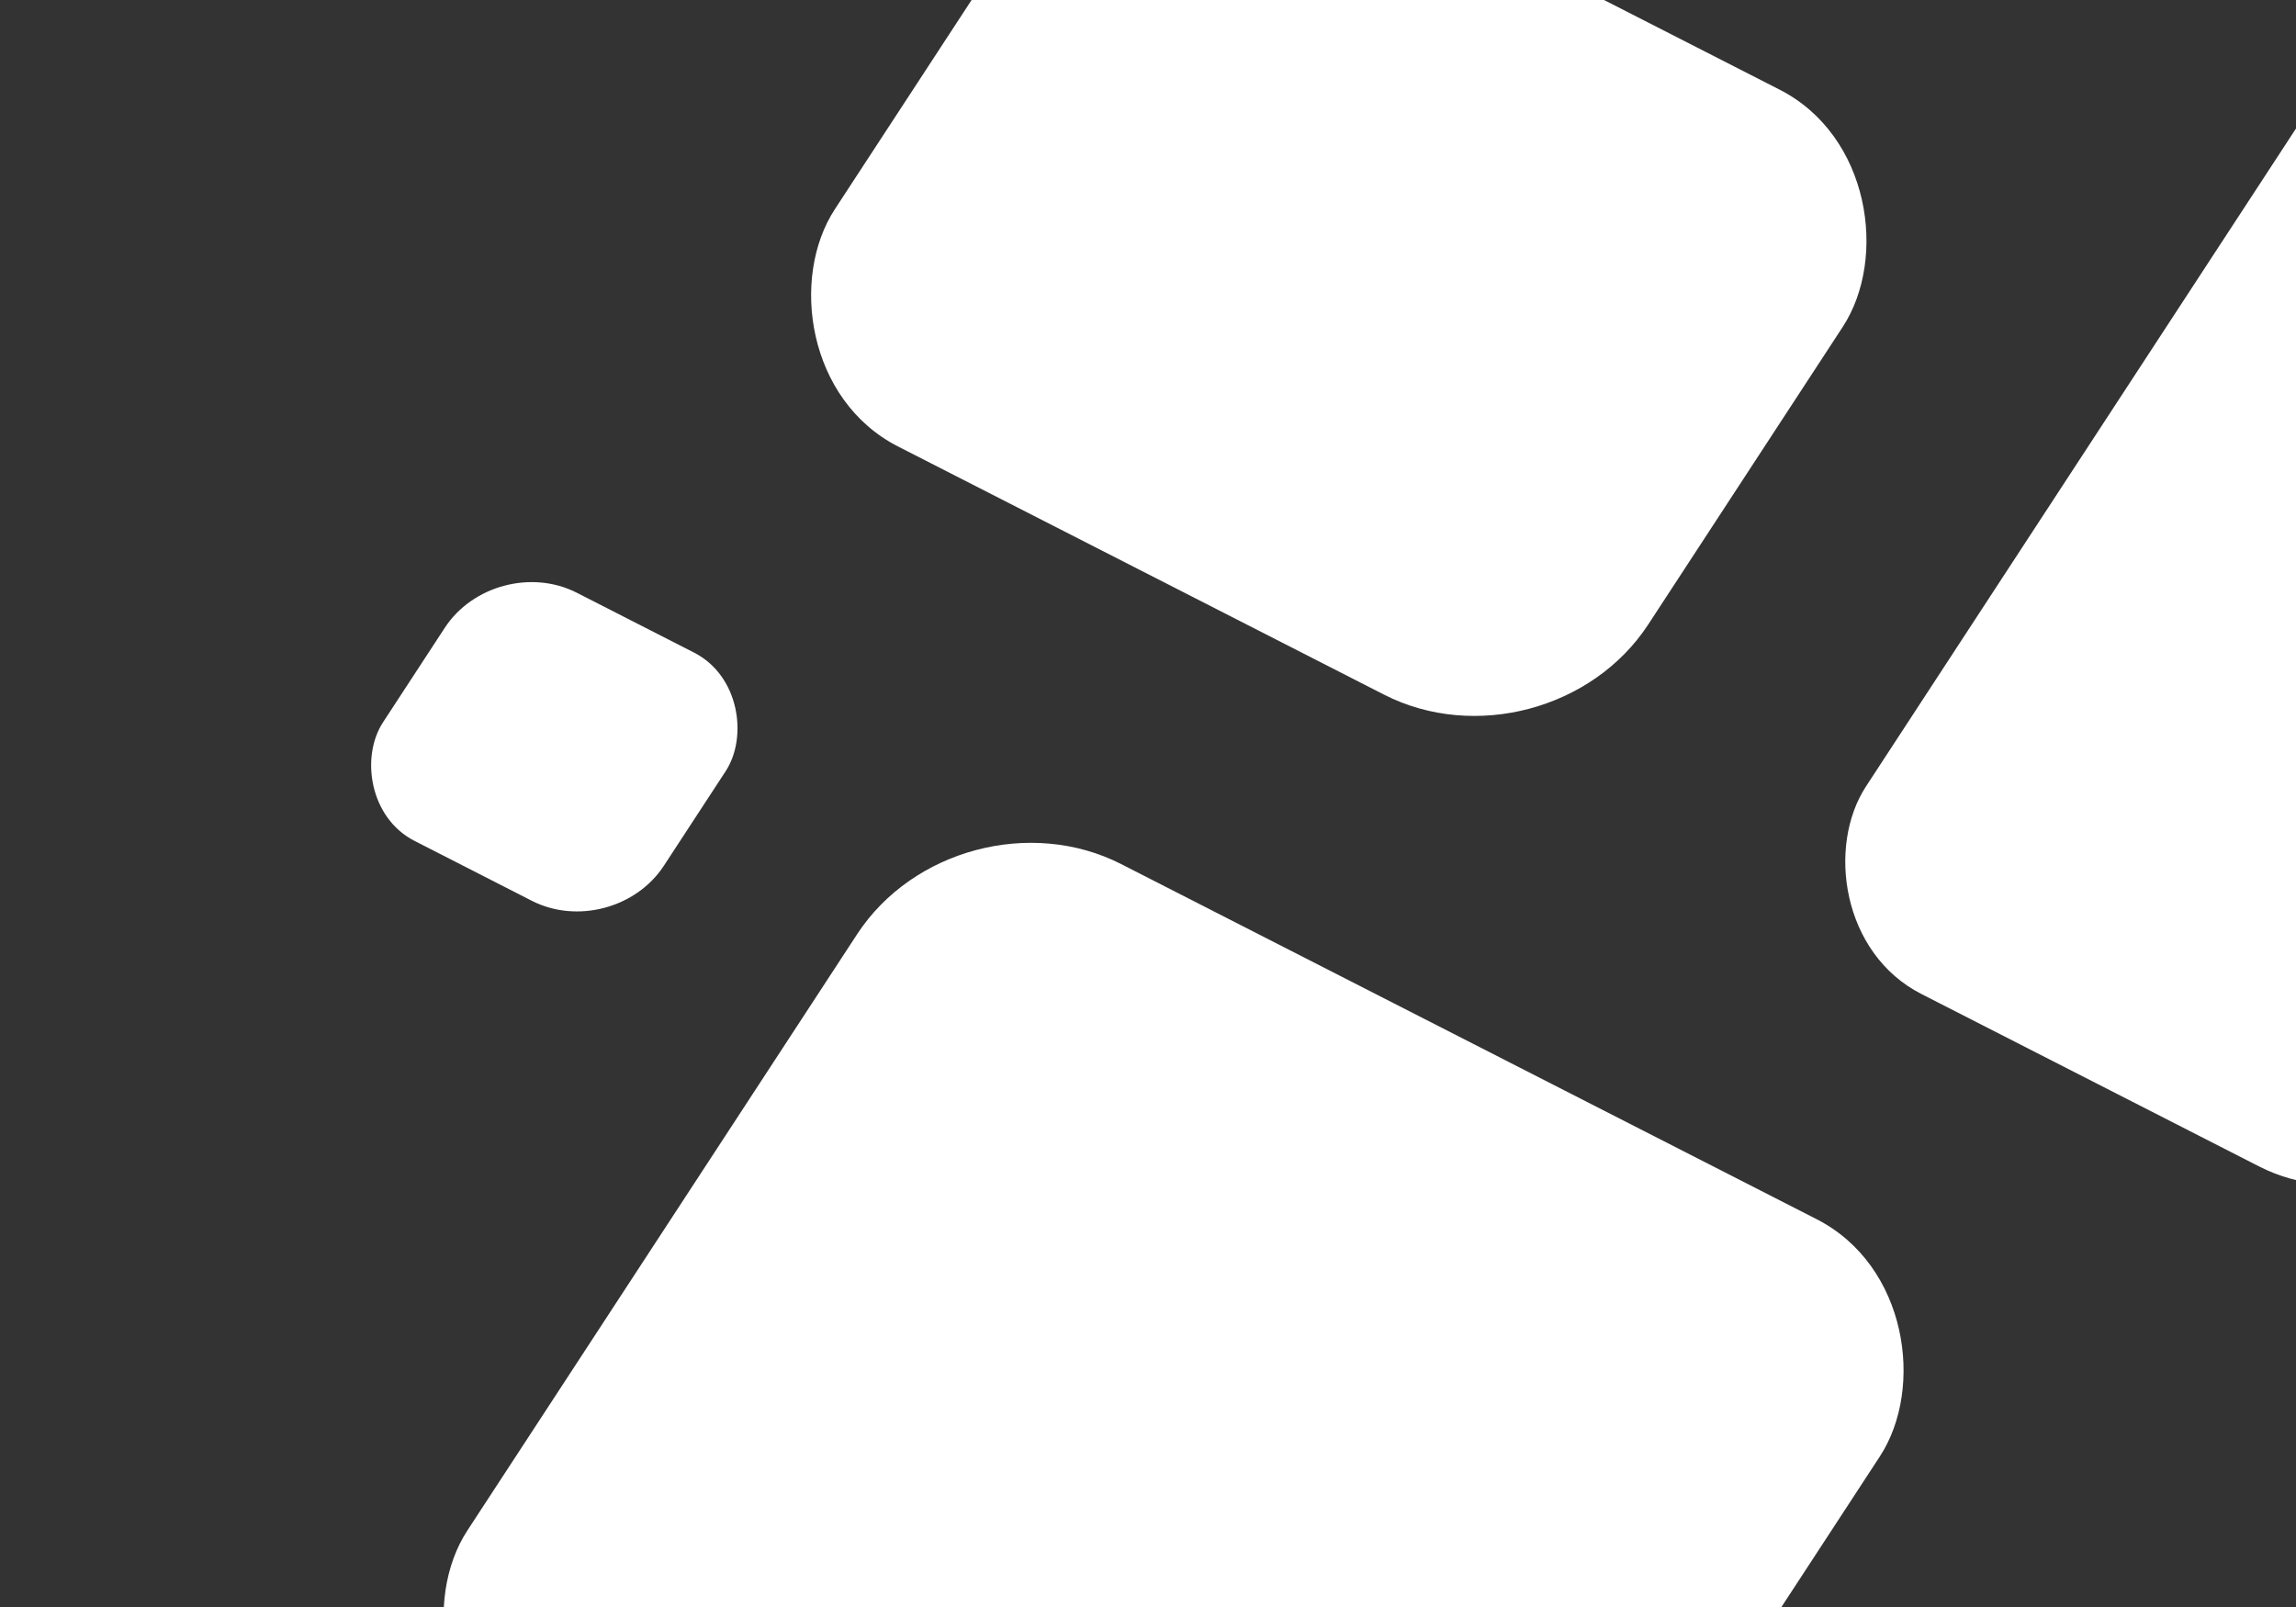 <svg width="200" height="140" viewBox="0 0 200 140" fill="none" xmlns="http://www.w3.org/2000/svg">
<rect x="0" y="0" width="200" height="140" fill="#333333" stroke="none"/>
<g>
<rect width="61.028" height="98.664" rx="14" transform="matrix(0.891 0.455 -0.547 0.837 208.858 -2.359)" fill="white"/>
<rect width="27.459" height="25.833" rx="8" transform="matrix(0.891 0.455 -0.547 0.837 43.119 48)" fill="white"/>
<rect width="79.517" height="62.976" rx="16" transform="matrix(0.891 0.455 -0.547 0.837 98.419 -21.093)" fill="white"/>
<rect width="99.988" height="94.065" rx="16" transform="matrix(0.891 0.455 -0.547 0.837 83.411 68)" fill="white"/>
</g>
</svg>

